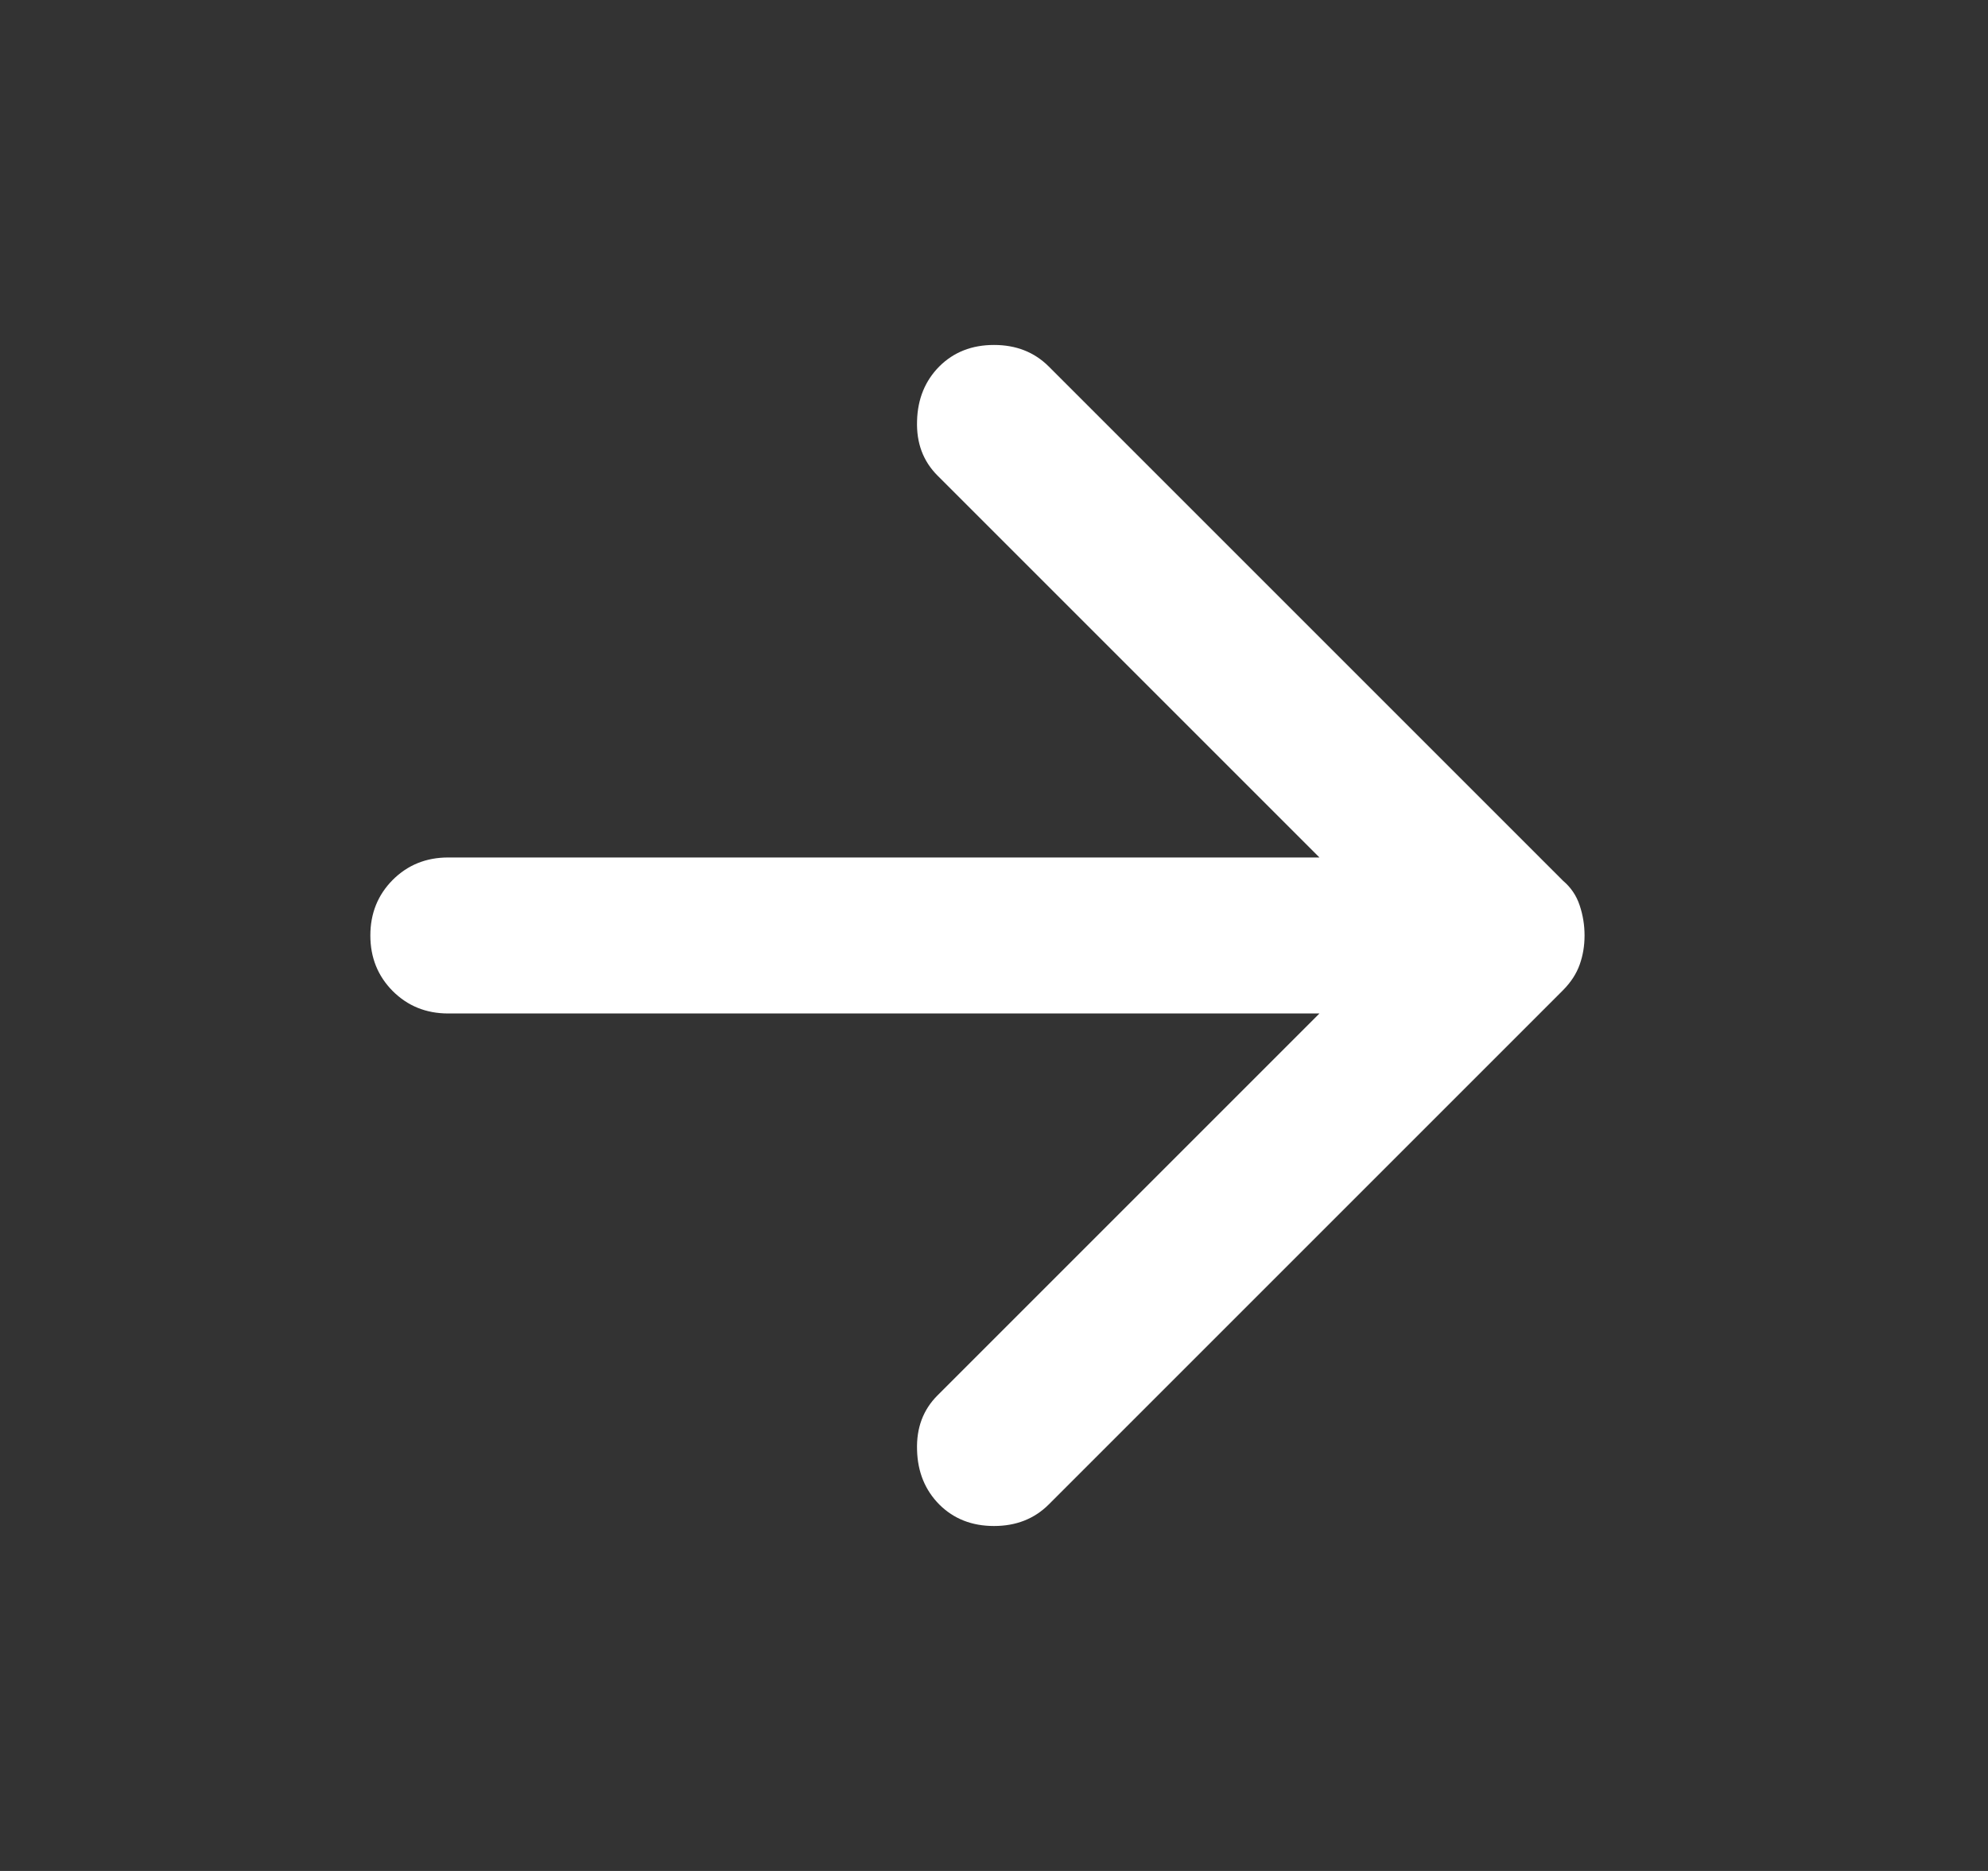 <svg width="17" height="16" viewBox="0 0 17 16" fill="none" xmlns="http://www.w3.org/2000/svg">
<rect x="0" y="0" width="17" height="16" fill="#333333" stroke="none"/>
<mask id="mask0_1211_287" style="mask-type:alpha" maskUnits="userSpaceOnUse" x="0" y="0" width="17" height="16">
<rect x="0.5" width="16" height="16" fill="#D9D9D9"/>
</mask>
<g mask="url(#mask0_1211_287)">
<path d="M8.033 12.867C7.911 12.744 7.847 12.589 7.842 12.4C7.836 12.211 7.894 12.056 8.017 11.933L11.283 8.667H3.833C3.644 8.667 3.486 8.603 3.358 8.475C3.231 8.347 3.167 8.189 3.167 8C3.167 7.811 3.231 7.653 3.358 7.525C3.486 7.397 3.644 7.333 3.833 7.333H11.283L8.017 4.067C7.894 3.944 7.836 3.789 7.842 3.6C7.847 3.411 7.911 3.256 8.033 3.133C8.156 3.011 8.311 2.95 8.5 2.95C8.689 2.95 8.844 3.011 8.967 3.133L13.367 7.533C13.433 7.589 13.48 7.658 13.508 7.742C13.536 7.825 13.55 7.911 13.55 8C13.55 8.089 13.536 8.172 13.508 8.25C13.48 8.328 13.433 8.4 13.367 8.467L8.967 12.867C8.844 12.989 8.689 13.05 8.5 13.05C8.311 13.05 8.156 12.989 8.033 12.867Z" fill="white"/>
</g>
</svg>
